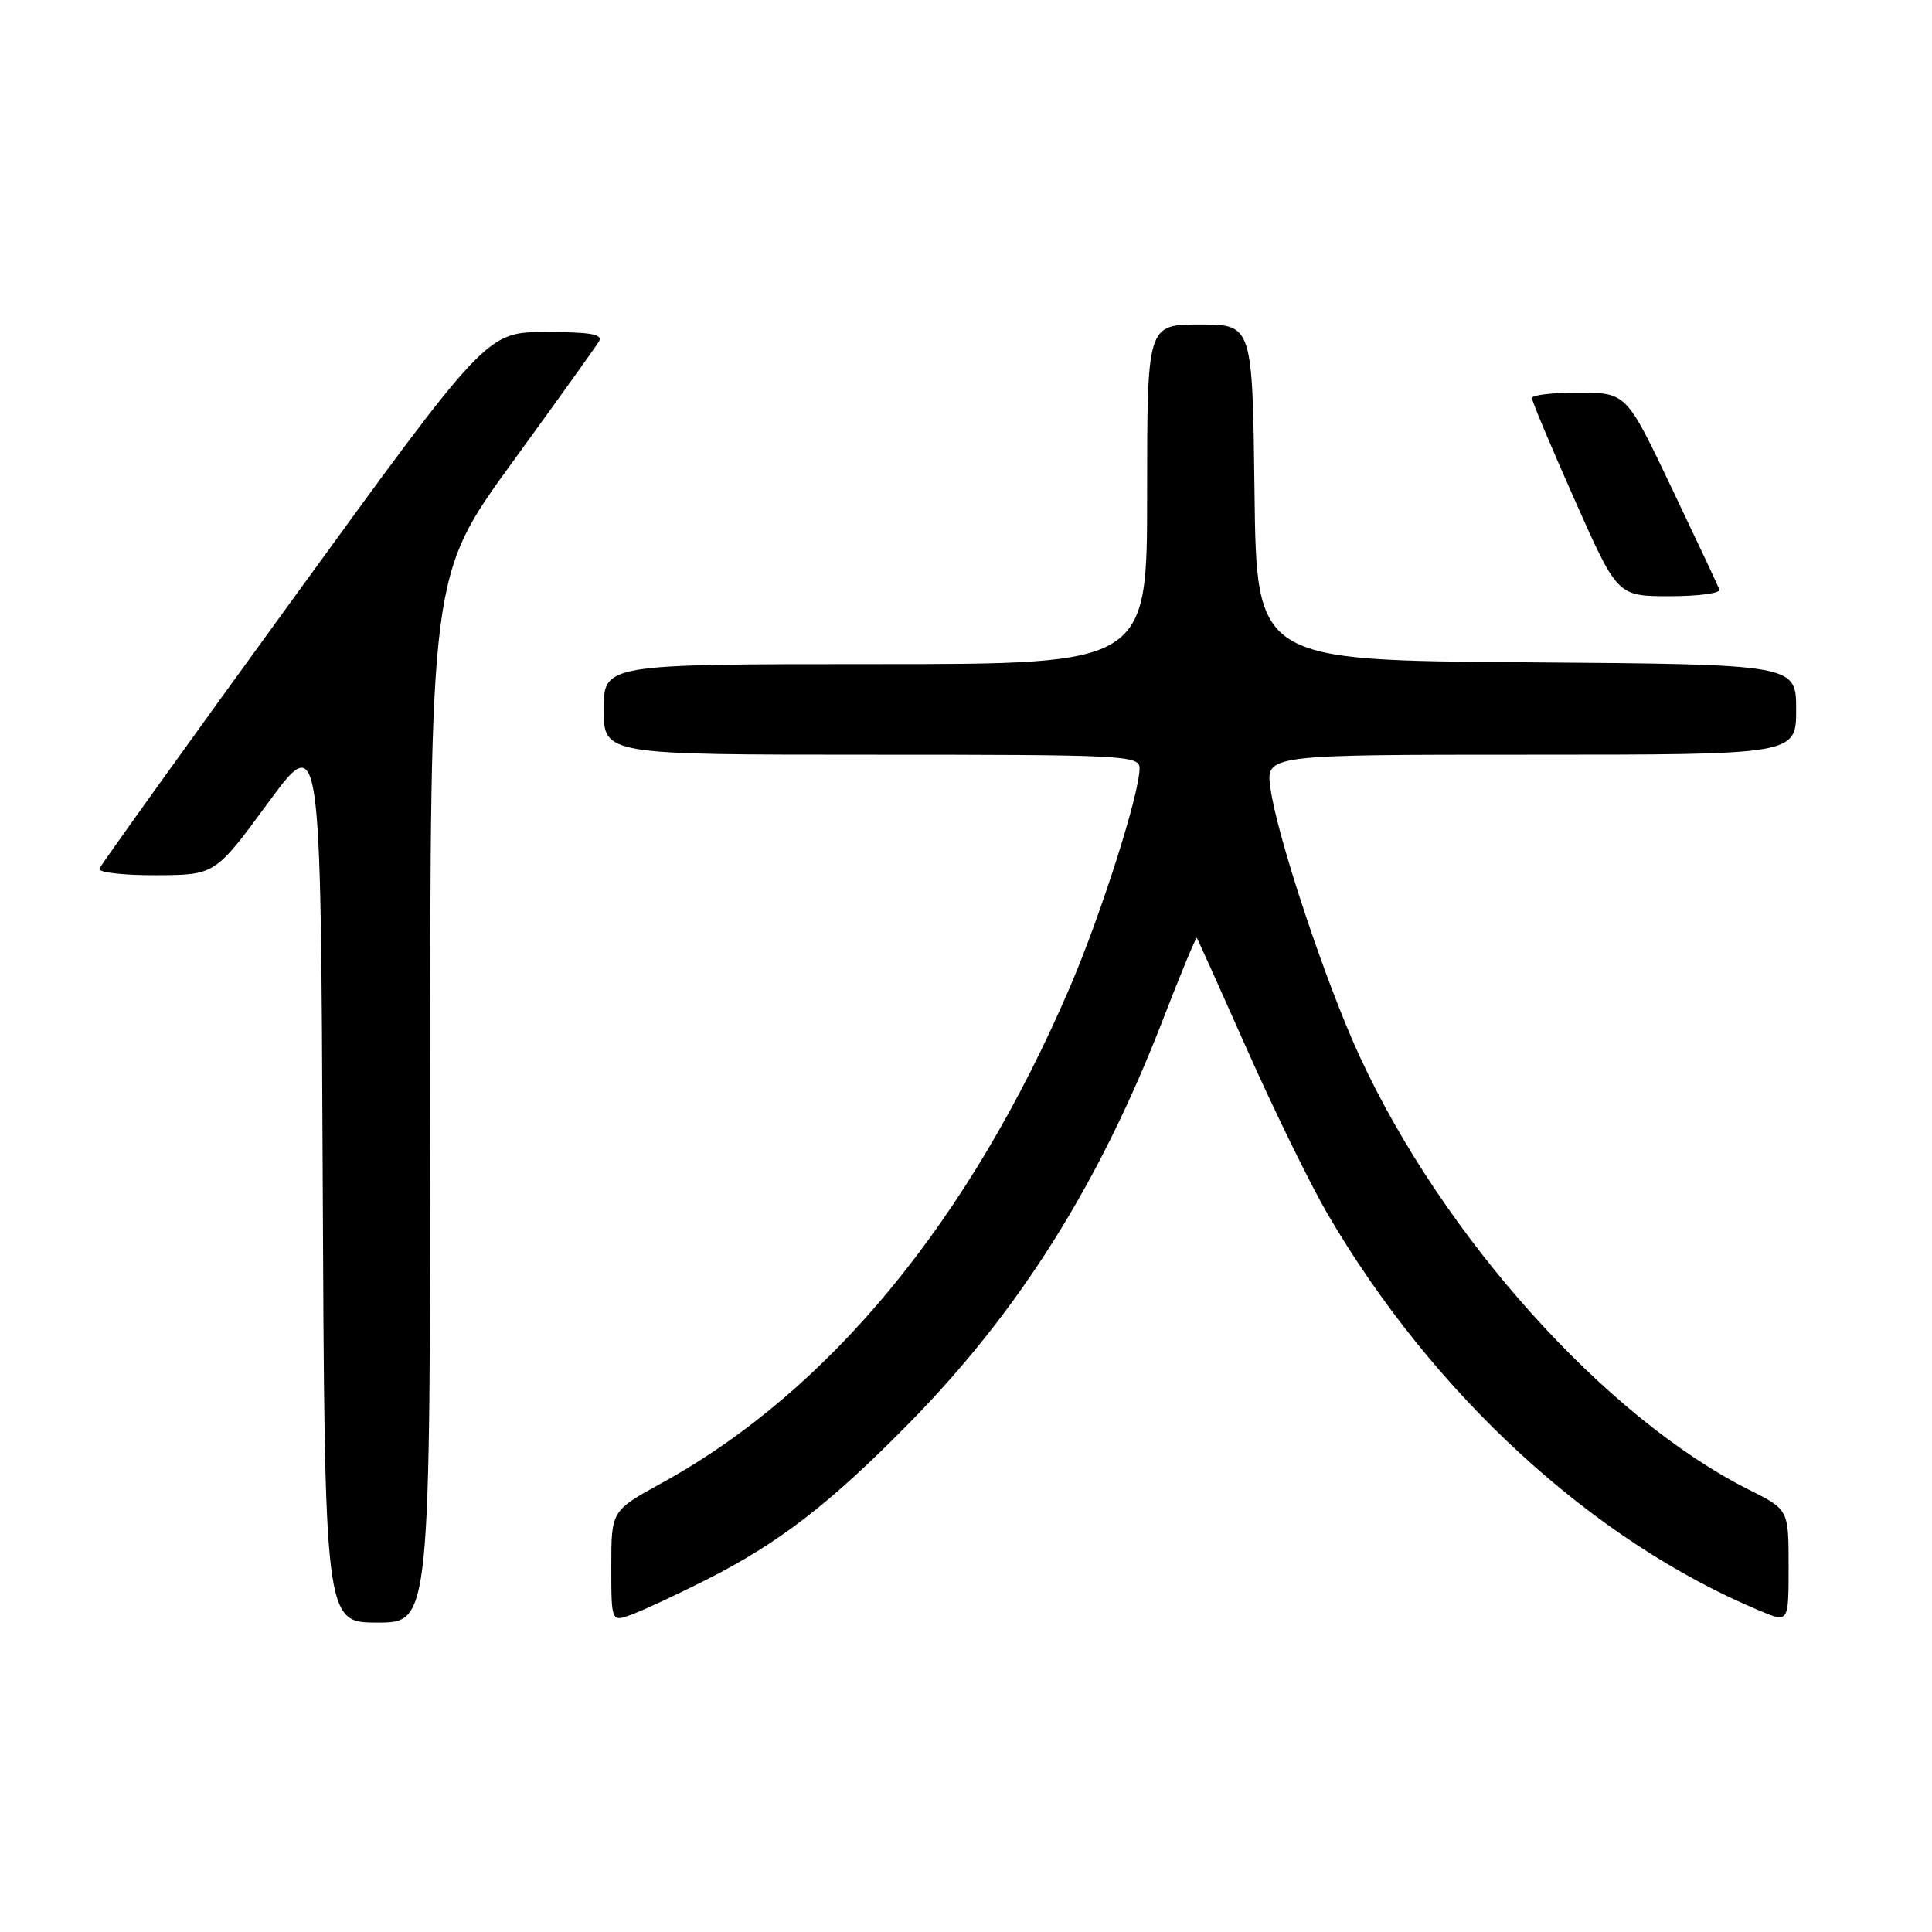 <?xml version="1.0" encoding="UTF-8" standalone="no"?>
<!DOCTYPE svg PUBLIC "-//W3C//DTD SVG 1.1//EN" "http://www.w3.org/Graphics/SVG/1.1/DTD/svg11.dtd" >
<svg xmlns="http://www.w3.org/2000/svg" xmlns:xlink="http://www.w3.org/1999/xlink" version="1.1" viewBox="0 0 256 256">
 <g >
 <path fill="currentColor"
d=" M 57.00 145.63 C 57.00 76.26 57.00 76.26 67.80 61.38 C 73.75 53.20 78.95 45.94 79.36 45.25 C 79.94 44.29 78.29 44.00 72.31 44.00 C 64.50 44.00 64.50 44.00 39.00 79.11 C 24.97 98.42 13.35 114.62 13.17 115.11 C 12.98 115.60 16.36 115.99 20.67 115.97 C 28.50 115.94 28.50 115.94 35.50 106.41 C 42.50 96.88 42.50 96.88 42.76 155.94 C 43.02 215.00 43.02 215.00 50.01 215.00 C 57.00 215.00 57.00 215.00 57.00 145.63 Z  M 93.50 209.37 C 103.21 204.48 110.00 199.23 120.56 188.48 C 135.11 173.65 145.69 156.81 154.08 135.14 C 156.44 129.04 158.47 124.15 158.58 124.27 C 158.69 124.40 161.69 131.06 165.25 139.08 C 168.81 147.10 173.60 156.89 175.89 160.82 C 189.89 184.79 211.05 204.21 233.25 213.46 C 237.00 215.03 237.00 215.03 237.00 207.53 C 237.00 200.03 237.00 200.03 231.75 197.40 C 212.73 187.85 191.19 163.87 180.15 139.94 C 175.64 130.17 169.22 110.87 168.34 104.43 C 167.73 100.00 167.73 100.00 202.86 100.00 C 238.00 100.00 238.00 100.00 238.00 94.01 C 238.00 88.03 238.00 88.03 202.25 87.76 C 166.50 87.50 166.50 87.50 166.23 65.25 C 165.96 43.00 165.96 43.00 158.98 43.00 C 152.00 43.00 152.00 43.00 152.00 65.50 C 152.00 88.00 152.00 88.00 116.00 88.00 C 80.00 88.00 80.00 88.00 80.00 94.00 C 80.00 100.00 80.00 100.00 115.50 100.00 C 148.97 100.00 151.00 100.10 151.00 101.79 C 151.00 105.15 145.92 121.12 141.79 130.75 C 128.52 161.68 109.92 184.29 87.68 196.51 C 81.00 200.18 81.00 200.18 81.00 207.57 C 81.00 214.95 81.00 214.95 83.75 213.92 C 85.26 213.36 89.65 211.31 93.50 209.37 Z  M 227.83 78.12 C 227.65 77.63 224.80 71.57 221.50 64.65 C 215.50 52.06 215.50 52.06 209.25 52.03 C 205.81 52.01 203.00 52.34 202.99 52.75 C 202.99 53.16 205.54 59.24 208.66 66.25 C 214.32 79.00 214.32 79.00 221.24 79.00 C 225.05 79.00 228.02 78.60 227.83 78.12 Z "/>
</g>
</svg>
